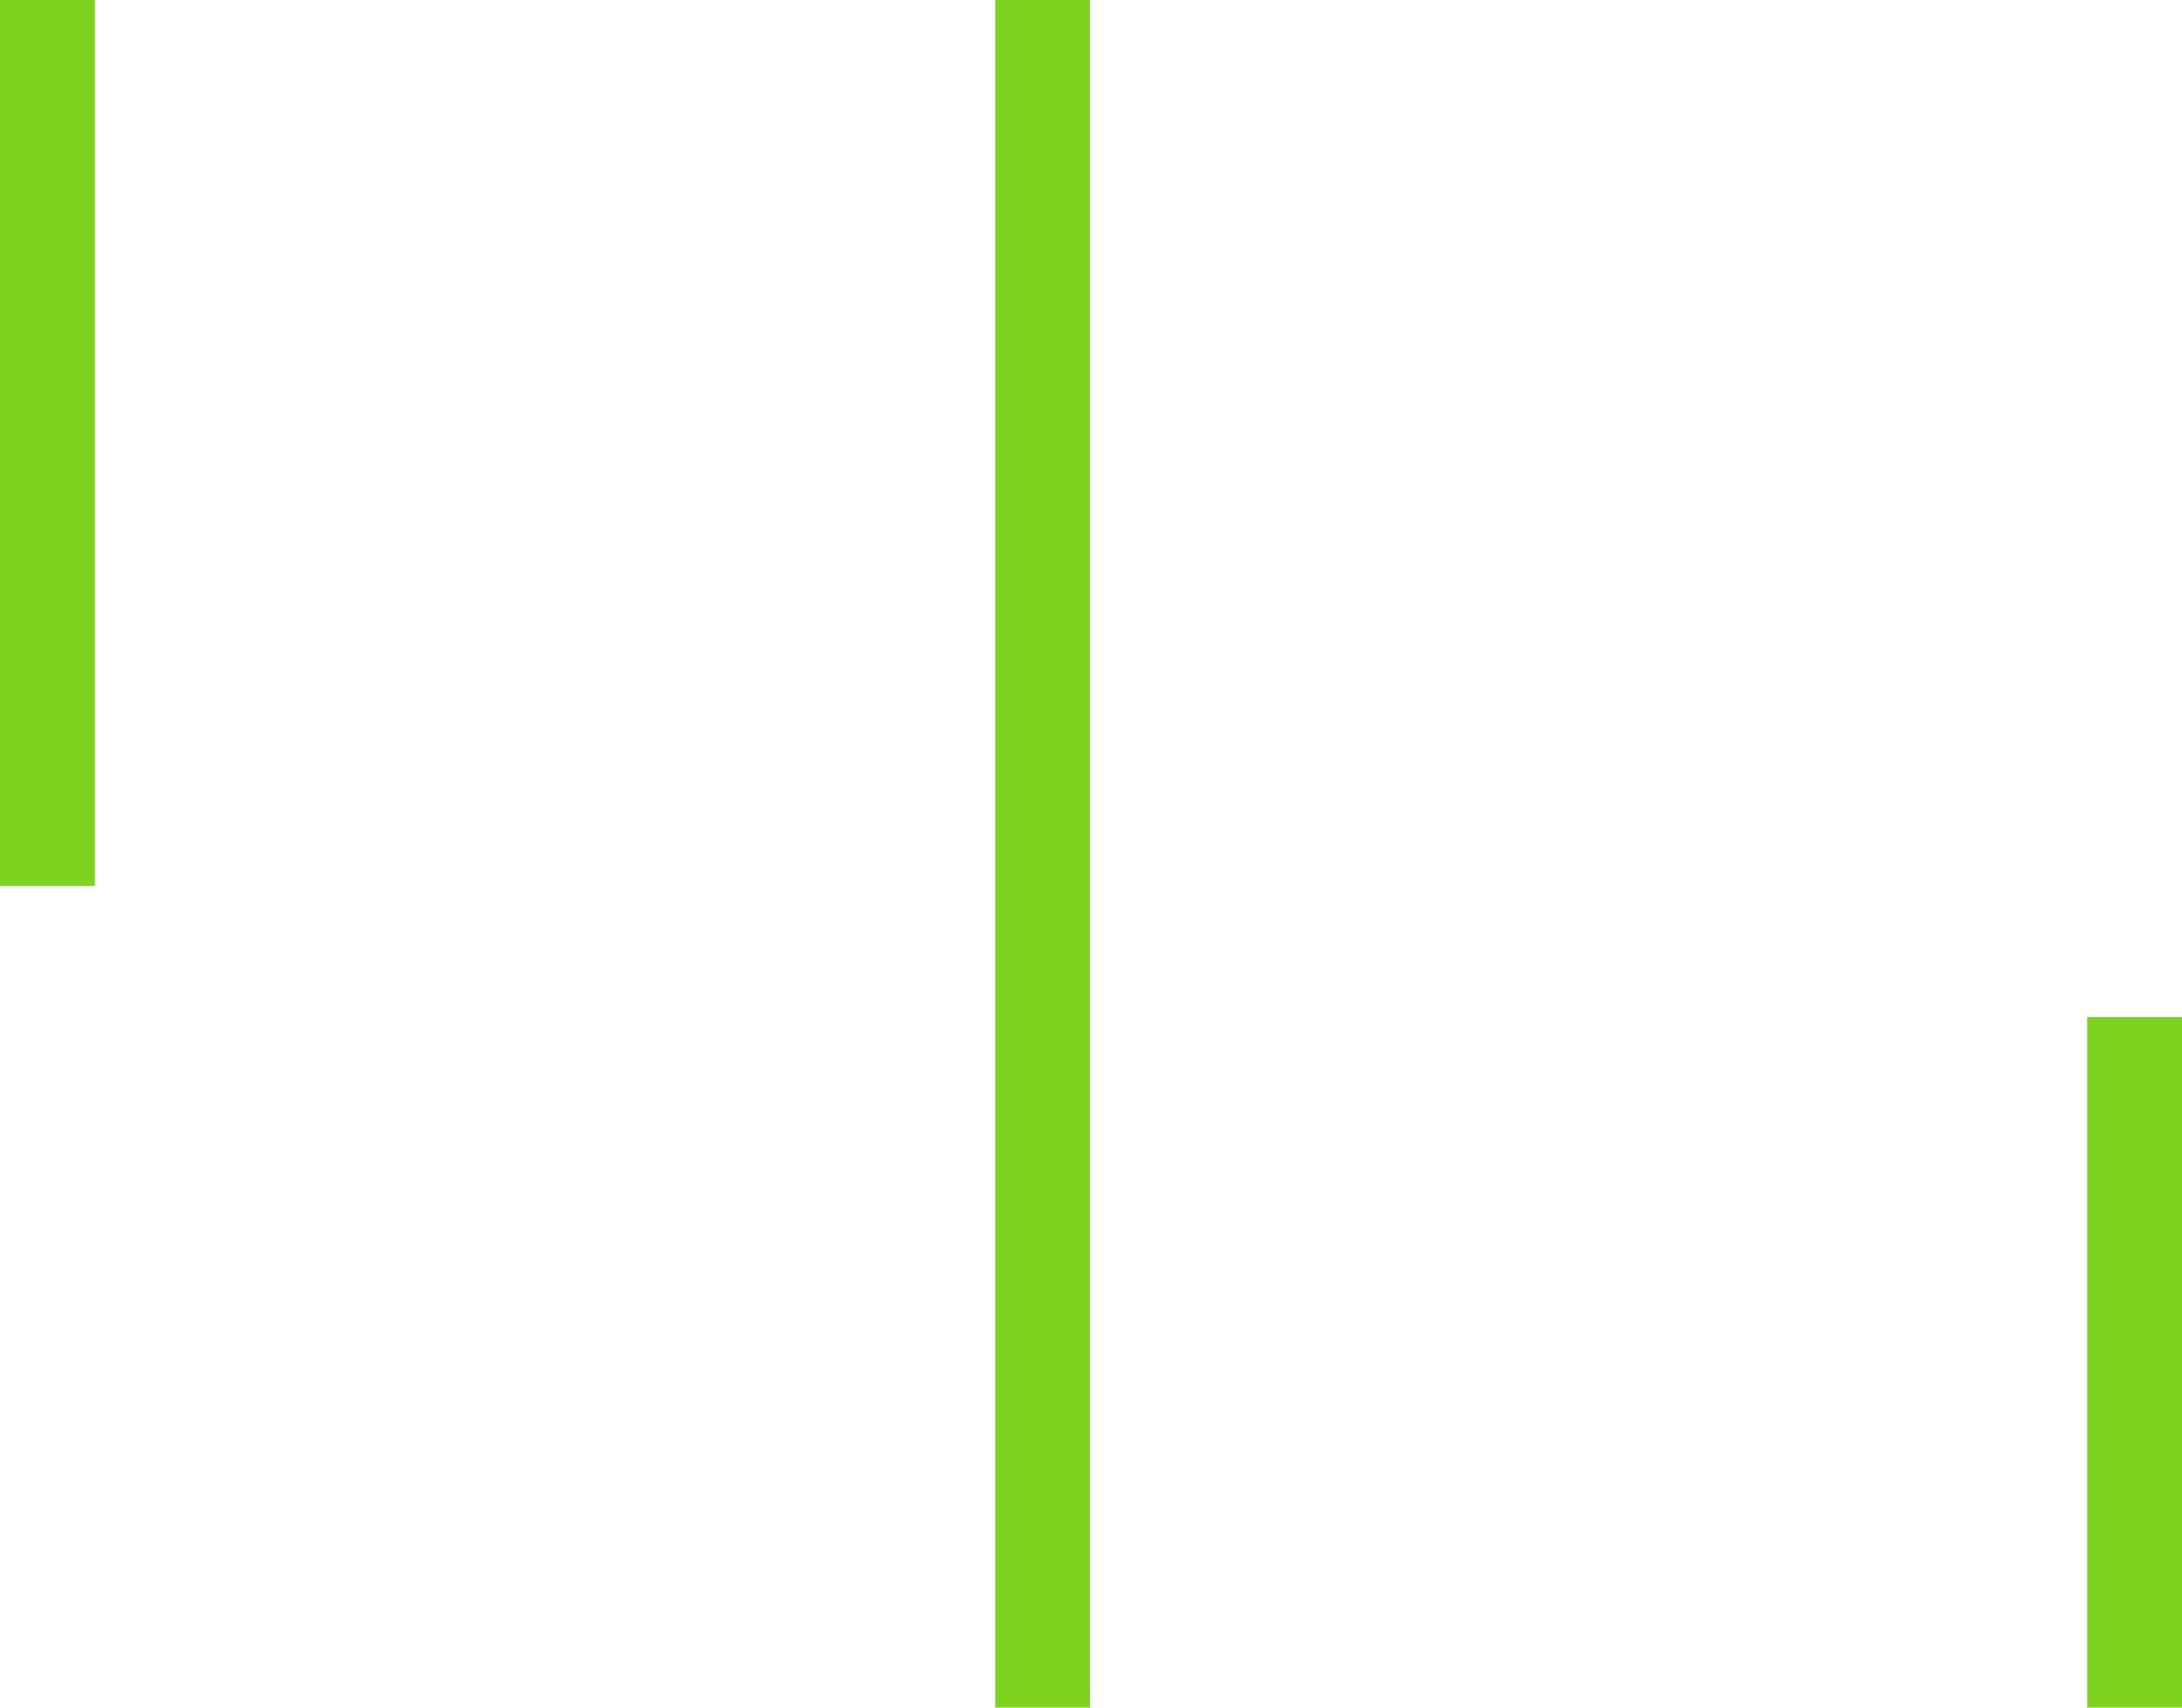 <svg xmlns="http://www.w3.org/2000/svg" viewBox="0 0 23 18">
    <defs>
        <style>
            .cls-1{fill:none;stroke:#7ed321;stroke-miterlimit:10}
        </style>
    </defs>
    <g id="Layer_2" data-name="Layer 2">
        <g id="firewall">
            <g id="das-line">
                <path d="M10.99 18V0M22.5 18v-7.28M.5 9.34V0" class="cls-1"/>
            </g>
        </g>
    </g>
</svg>
